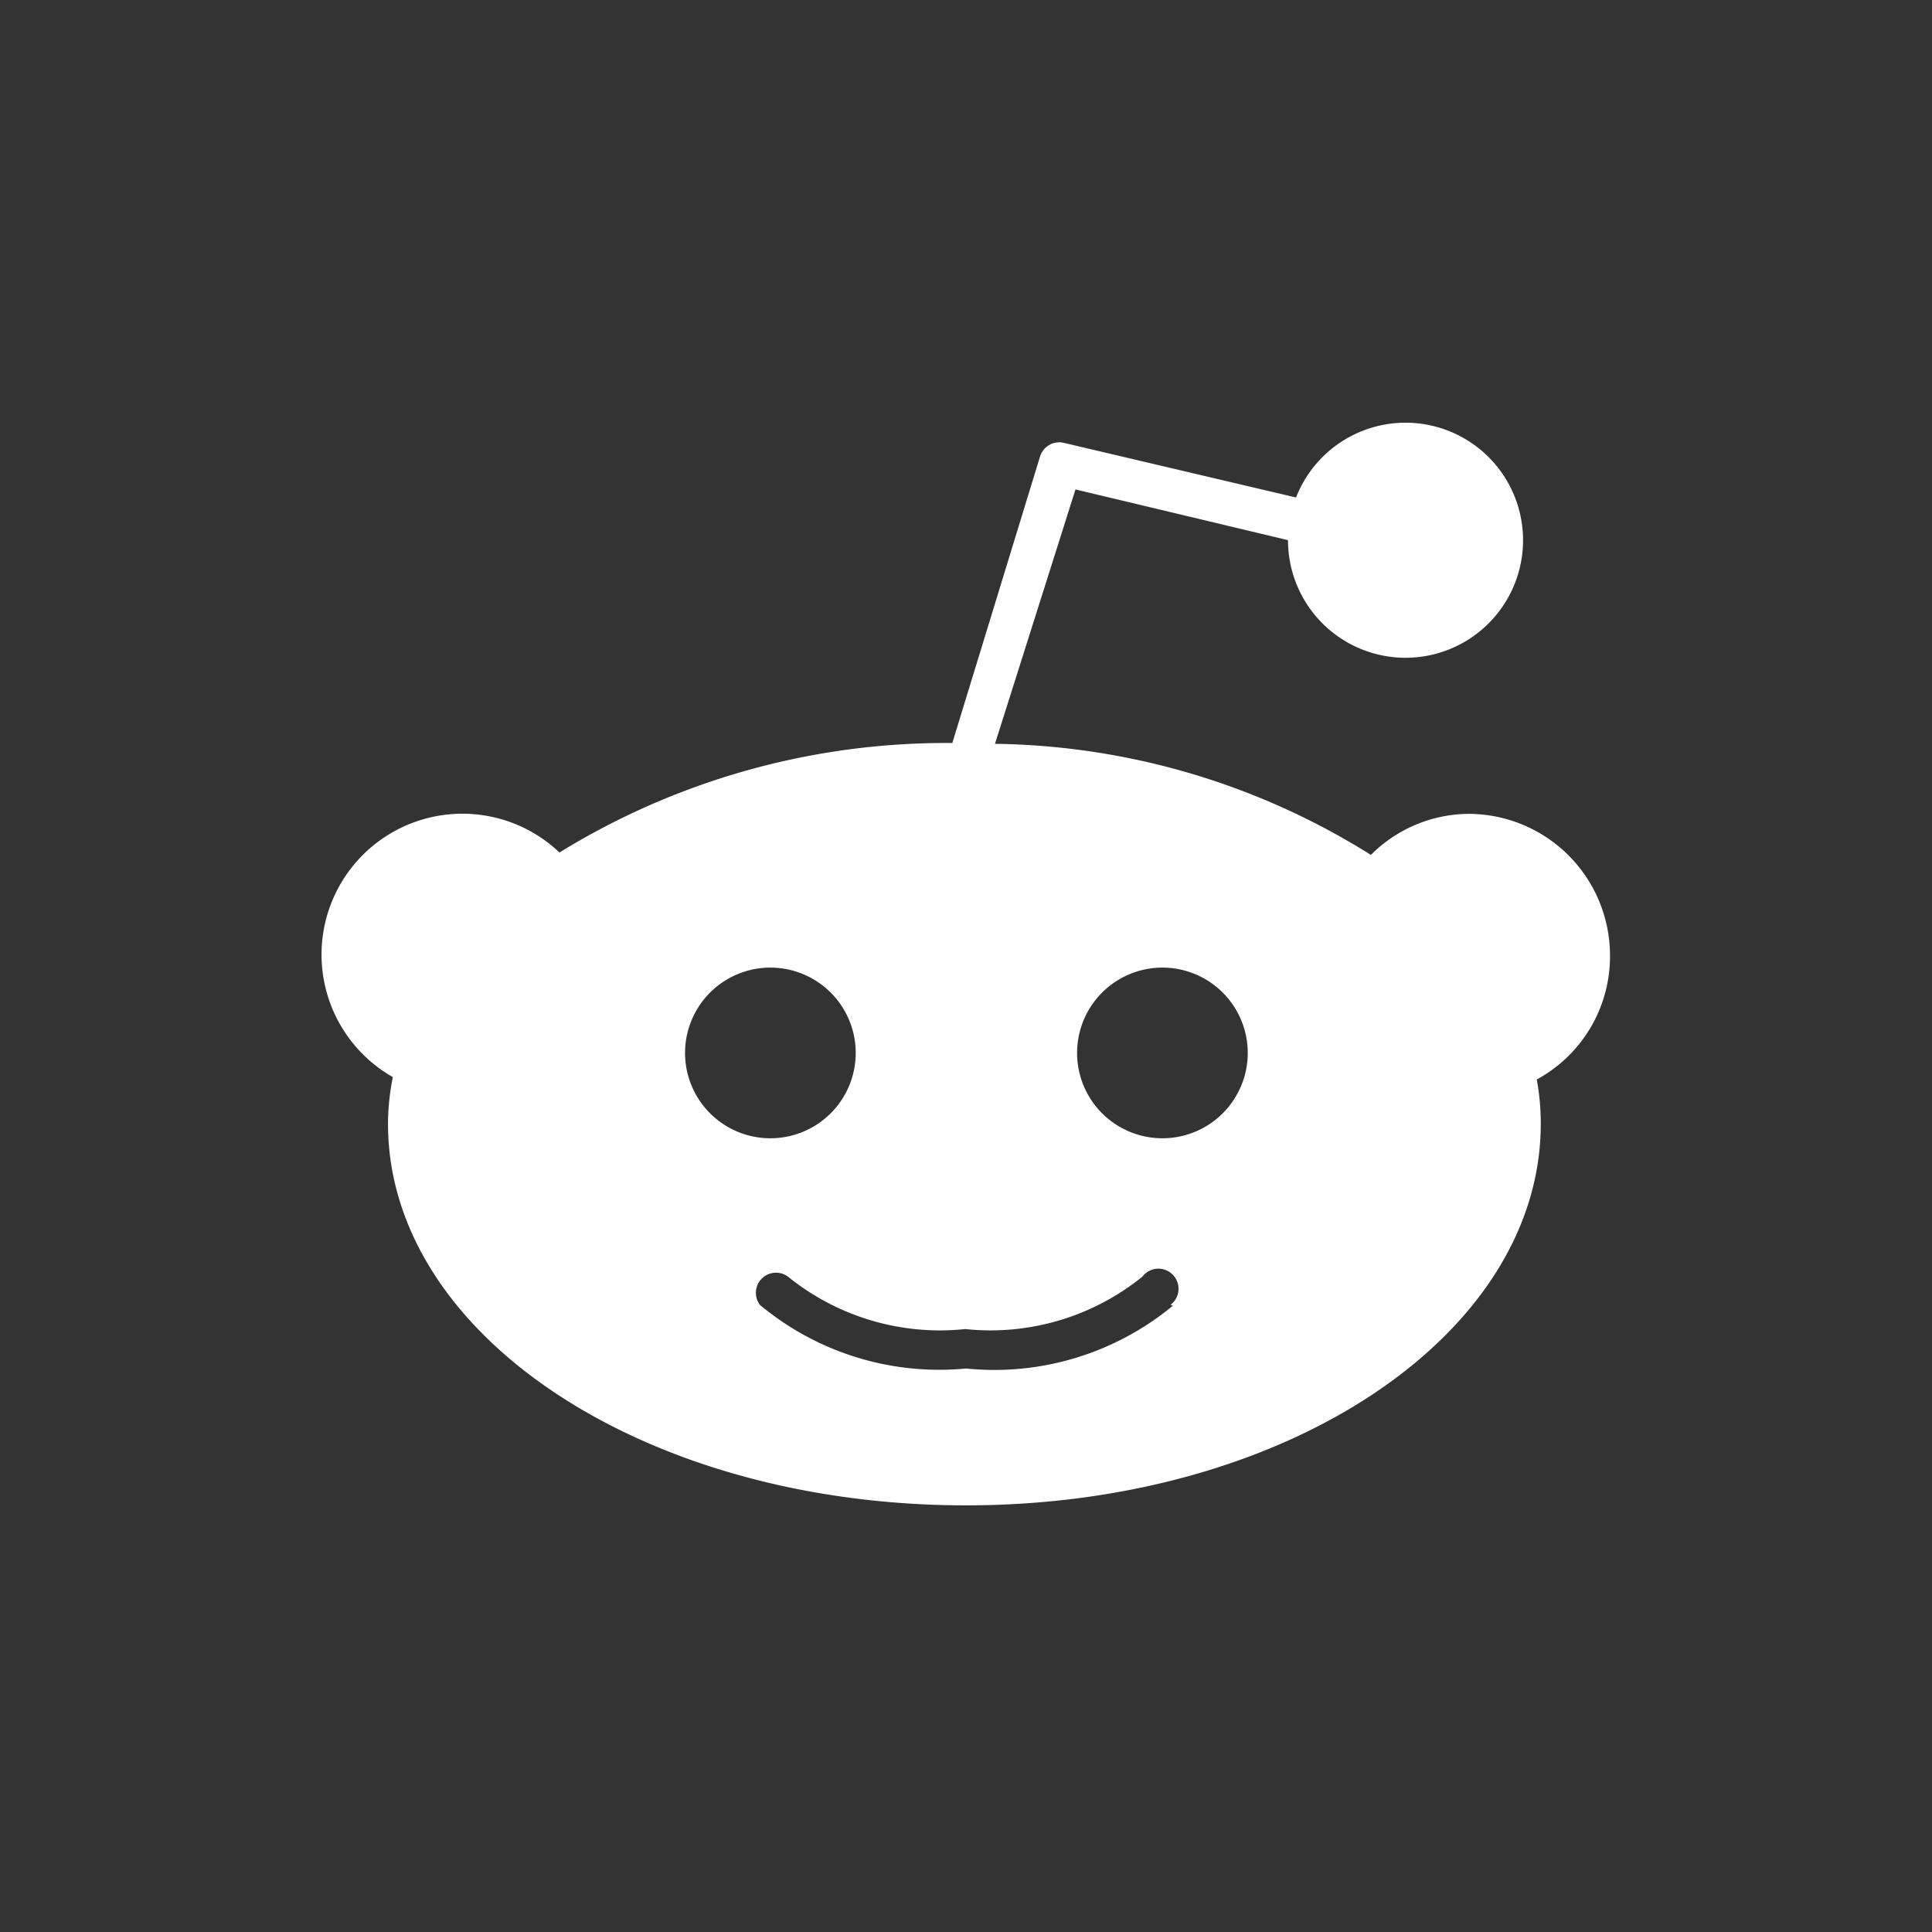 <svg fill="#ffffff" height="24" viewBox="0 0 24 24" width="24" xmlns="http://www.w3.org/2000/svg">
    <rect x="0" y="0" width="24" height="24" fill="#333333" stroke="none"/>
    <path d="M20,11.86a1.76,1.76,0,0,0-1.75-1.75,1.73,1.73,0,0,0-1.22.51,9,9,0,0,0-4.67-1.38l1-3.16L16,6.71s0,0,0,0a1.46,1.46,0,1,0,.1-.53l-2.89-.68a.25.25,0,0,0-.29.17L11.83,9.23a9.16,9.16,0,0,0-4.88,1.36,1.75,1.75,0,1,0-2.07,2.79,3,3,0,0,0-.06.58C4.82,16.58,8,18.7,12,18.7s7.14-2.13,7.14-4.74a2.94,2.94,0,0,0-.05-.55A1.74,1.74,0,0,0,20,11.86ZM8.51,13.08a1.06,1.06,0,1,1,1.06,1.06A1.06,1.06,0,0,1,8.51,13.08Zm6.06,3.14A3.48,3.48,0,0,1,12,17h0a3.48,3.48,0,0,1-2.56-.79.25.25,0,0,1,.35-.35,3,3,0,0,0,2.2.65h0a3,3,0,0,0,2.2-.65.25.25,0,1,1,.35.35Zm-.13-2.08a1.06,1.06,0,1,1,1.06-1.06A1.06,1.06,0,0,1,14.44,14.14Z"/>
</svg>